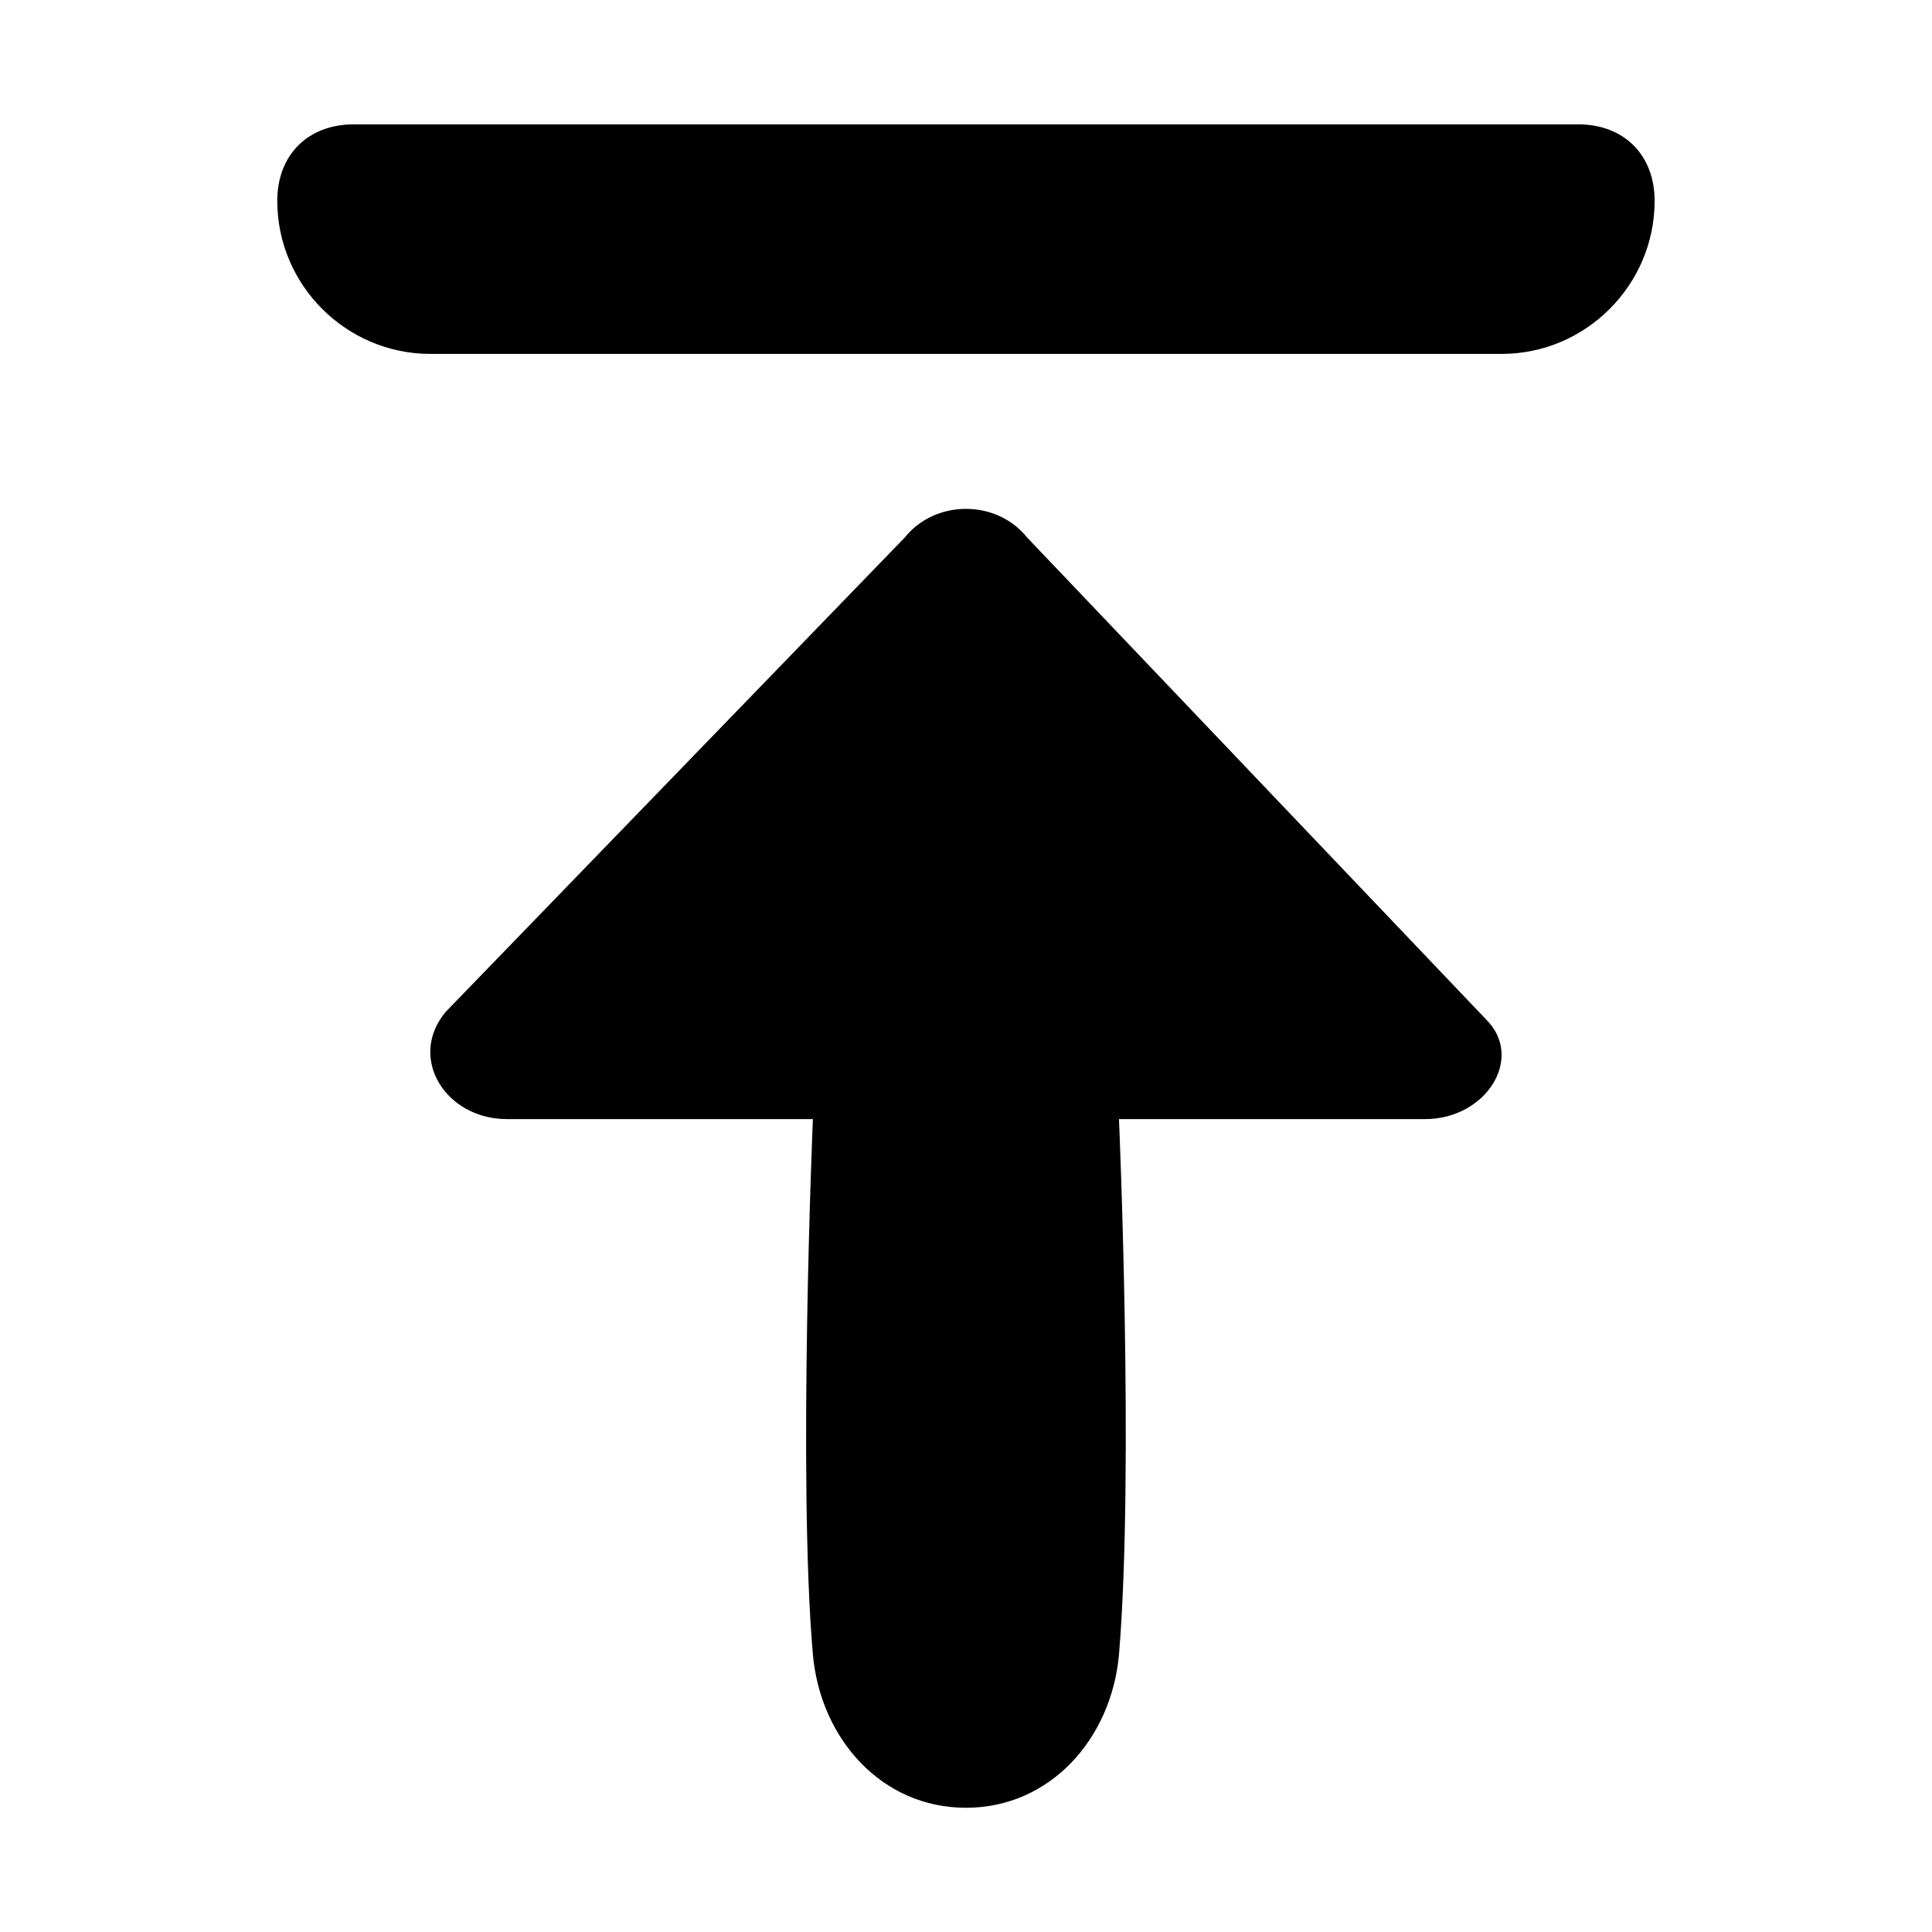 <?xml version="1.0" encoding="UTF-8" standalone="no"?>
<svg
   xmlns:dc="http://purl.org/dc/elements/1.1/"
   xmlns:cc="http://creativecommons.org/ns#"
   xmlns:rdf="http://www.w3.org/1999/02/22-rdf-syntax-ns#"
   xmlns:svg="http://www.w3.org/2000/svg"
   xmlns="http://www.w3.org/2000/svg"
   xmlns:sodipodi="http://sodipodi.sourceforge.net/DTD/sodipodi-0.dtd"
   xmlns:inkscape="http://www.inkscape.org/namespaces/inkscape"
   width="480"
   height="480"
   viewBox="0 0 127 127"
   version="1.1"
   id="svg8"
   sodipodi:docname="sc-actions-git-push.svg"
   inkscape:version="0.92.5 (2060ec1f9f, 2020-04-08)">
  <sodipodi:namedview
     pagecolor="#ffffff"
     bordercolor="#666666"
     borderopacity="1"
     objecttolerance="10"
     gridtolerance="10"
     guidetolerance="10"
     inkscape:pageopacity="0"
     inkscape:pageshadow="2"
     inkscape:window-width="1192"
     inkscape:window-height="685"
     id="namedview8"
     showgrid="false"
     inkscape:zoom="0.49166667"
     inkscape:cx="32.542373"
     inkscape:cy="240"
     inkscape:window-x="1541"
     inkscape:window-y="114"
     inkscape:window-maximized="0"
     inkscape:current-layer="svg8" />
  <defs
     id="defs2" />
  <g
     style="fill:#000000;fill-opacity:1"
     transform="matrix(5.03,0,0,-5.03,3.136,118.834)"
     id="save">
    <path
       style="fill:#000000;fill-opacity:1"
       d="m 11.2,16.6 c 0.4,0.5 1.2,0.5 1.6,0 l 6,-6.3 C 19.3,9.8 18.8,9 18,9 H 14 C 14,9 14.2,4.4 14,2 13.9,0.9 13.1,0 12,0 10.9,0 10.1,0.9 10,2 9.8,4.3 10,9 10,9 H 6 C 5.2,9 4.7,9.8 5.2,10.4 Z"
       id="path3"
       inkscape:connector-curvature="0" />
    <path
       style="fill:#000000;fill-opacity:1"
       d="M 19,19 H 5 c -1.1,0 -2,0.9 -2,2 v 0 c 0,0.6 0.4,1 1,1 h 16 c 0.6,0 1,-0.4 1,-1 v 0 c 0,-1.1 -0.9,-2 -2,-2 z"
       id="path5"
       inkscape:connector-curvature="0" />
  </g>
</svg>
